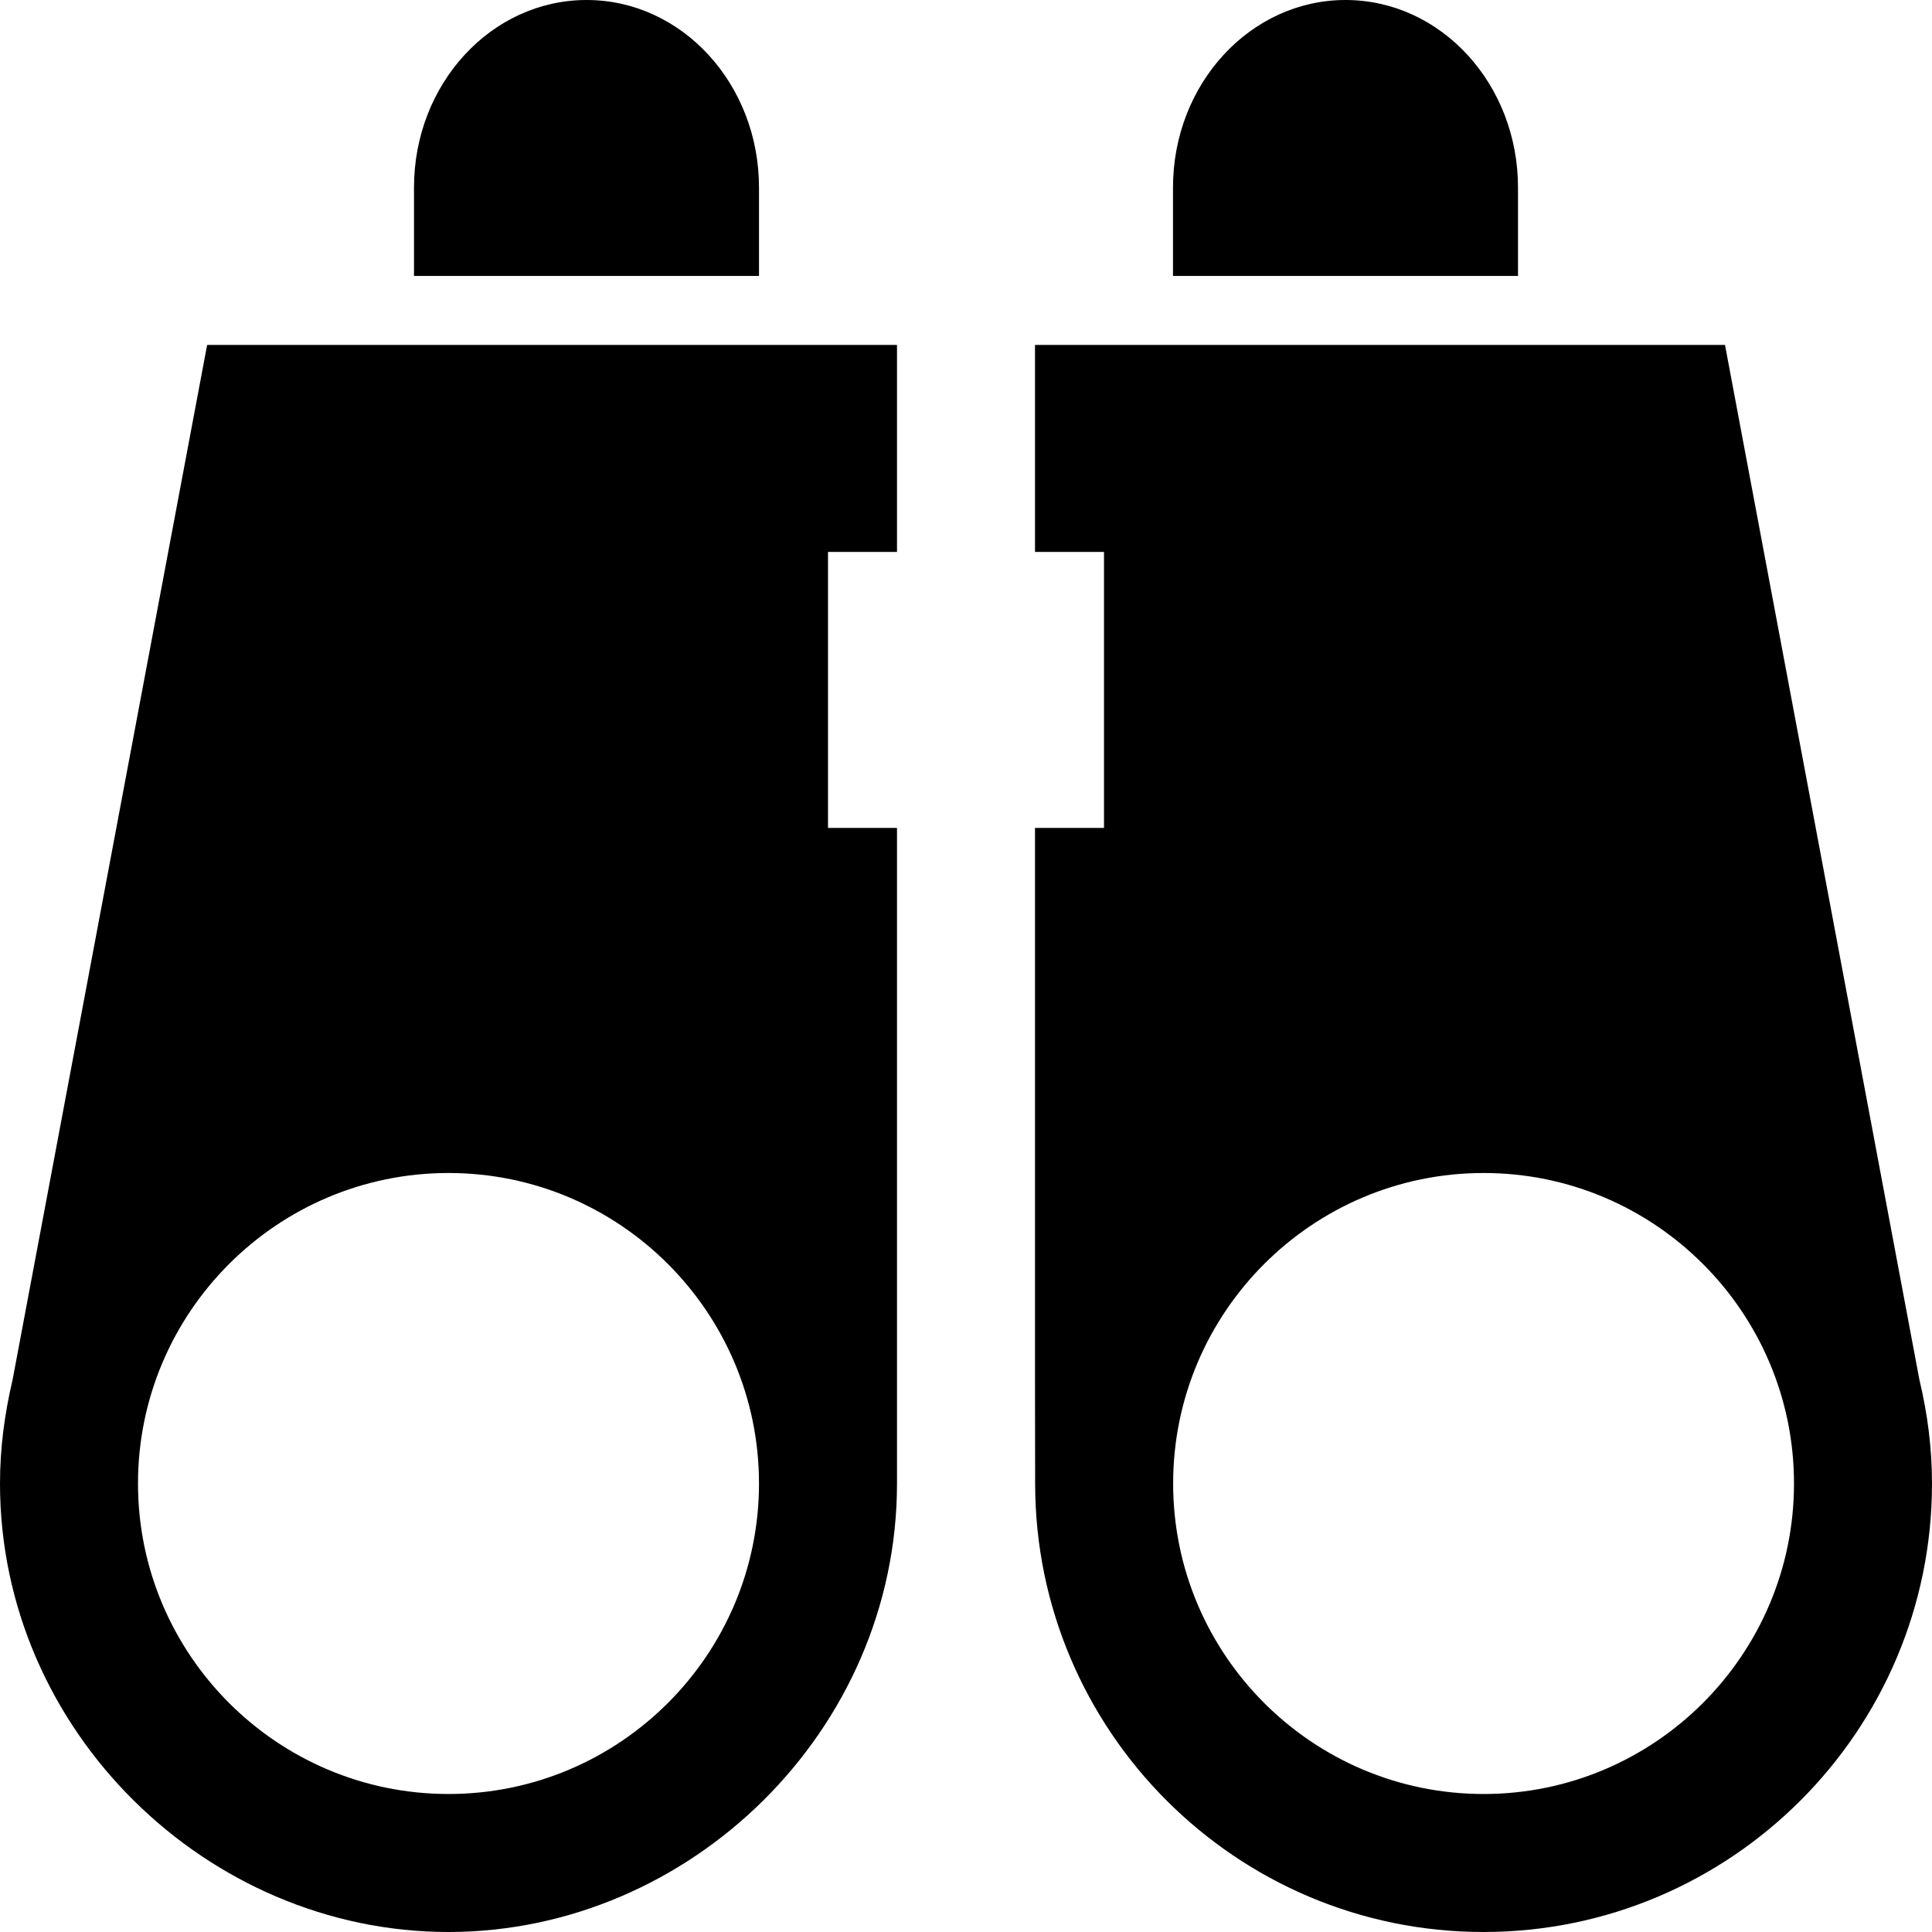 <?xml version="1.0" encoding="utf-8"?>
<!-- Generator: Adobe Illustrator 17.1.0, SVG Export Plug-In . SVG Version: 6.00 Build 0)  -->
<!DOCTYPE svg PUBLIC "-//W3C//DTD SVG 1.1//EN" "http://www.w3.org/Graphics/SVG/1.1/DTD/svg11.dtd">
<svg version="1.1" id="Layer_1" xmlns="http://www.w3.org/2000/svg" xmlns:xlink="http://www.w3.org/1999/xlink" x="0px" y="0px"
	 viewBox="0 0 28 28" enable-background="new 0 0 28 28" xml:space="preserve">
<g>
	<defs>
		<rect id="SVGID_1_" width="28" height="28"/>
	</defs>
	<clipPath id="SVGID_2_">
		<use xlink:href="#SVGID_1_"  overflow="visible"/>
	</clipPath>
	<path clip-path="url(#SVGID_2_)" d="M11,2.718C11,1.217,9.883,0,8.502,0C7.119,0,6,1.217,6,2.718v1.281h5V2.718z M22,2.718
		C22,1.217,20.883,0,19.5,0C18.119,0,17,1.217,17,2.718v1.281h5V2.718z M27.818,19.999L25,4.999H15v3h1v4h-1v8
		c0,0,0.002,0.984,0.002,1.501c0,3.583,2.912,6.5,6.498,6.5s6.5-2.917,6.5-6.5C28,20.983,27.934,20.482,27.818,19.999 M21.502,26
		c-2.483,0-4.5-2.019-4.5-4.5c0-2.482,2.017-4.5,4.5-4.5C23.982,17,26,19.018,26,21.5C26,23.981,23.982,26,21.502,26 M0.182,19.999
		C0.068,20.482,0,20.983,0,21.5c0,3.583,3,6.501,6.5,6.5s6.5-2.917,6.5-6.5v-1.501v-8h-1v-4h1v-3H3.002L0.182,19.999z M6.5,17
		c2.482,0,4.5,2.018,4.5,4.5c0,2.481-2.018,4.5-4.5,4.5S2,23.981,2,21.5C2,19.018,4.018,17,6.5,17"/>
</g>
</svg>
